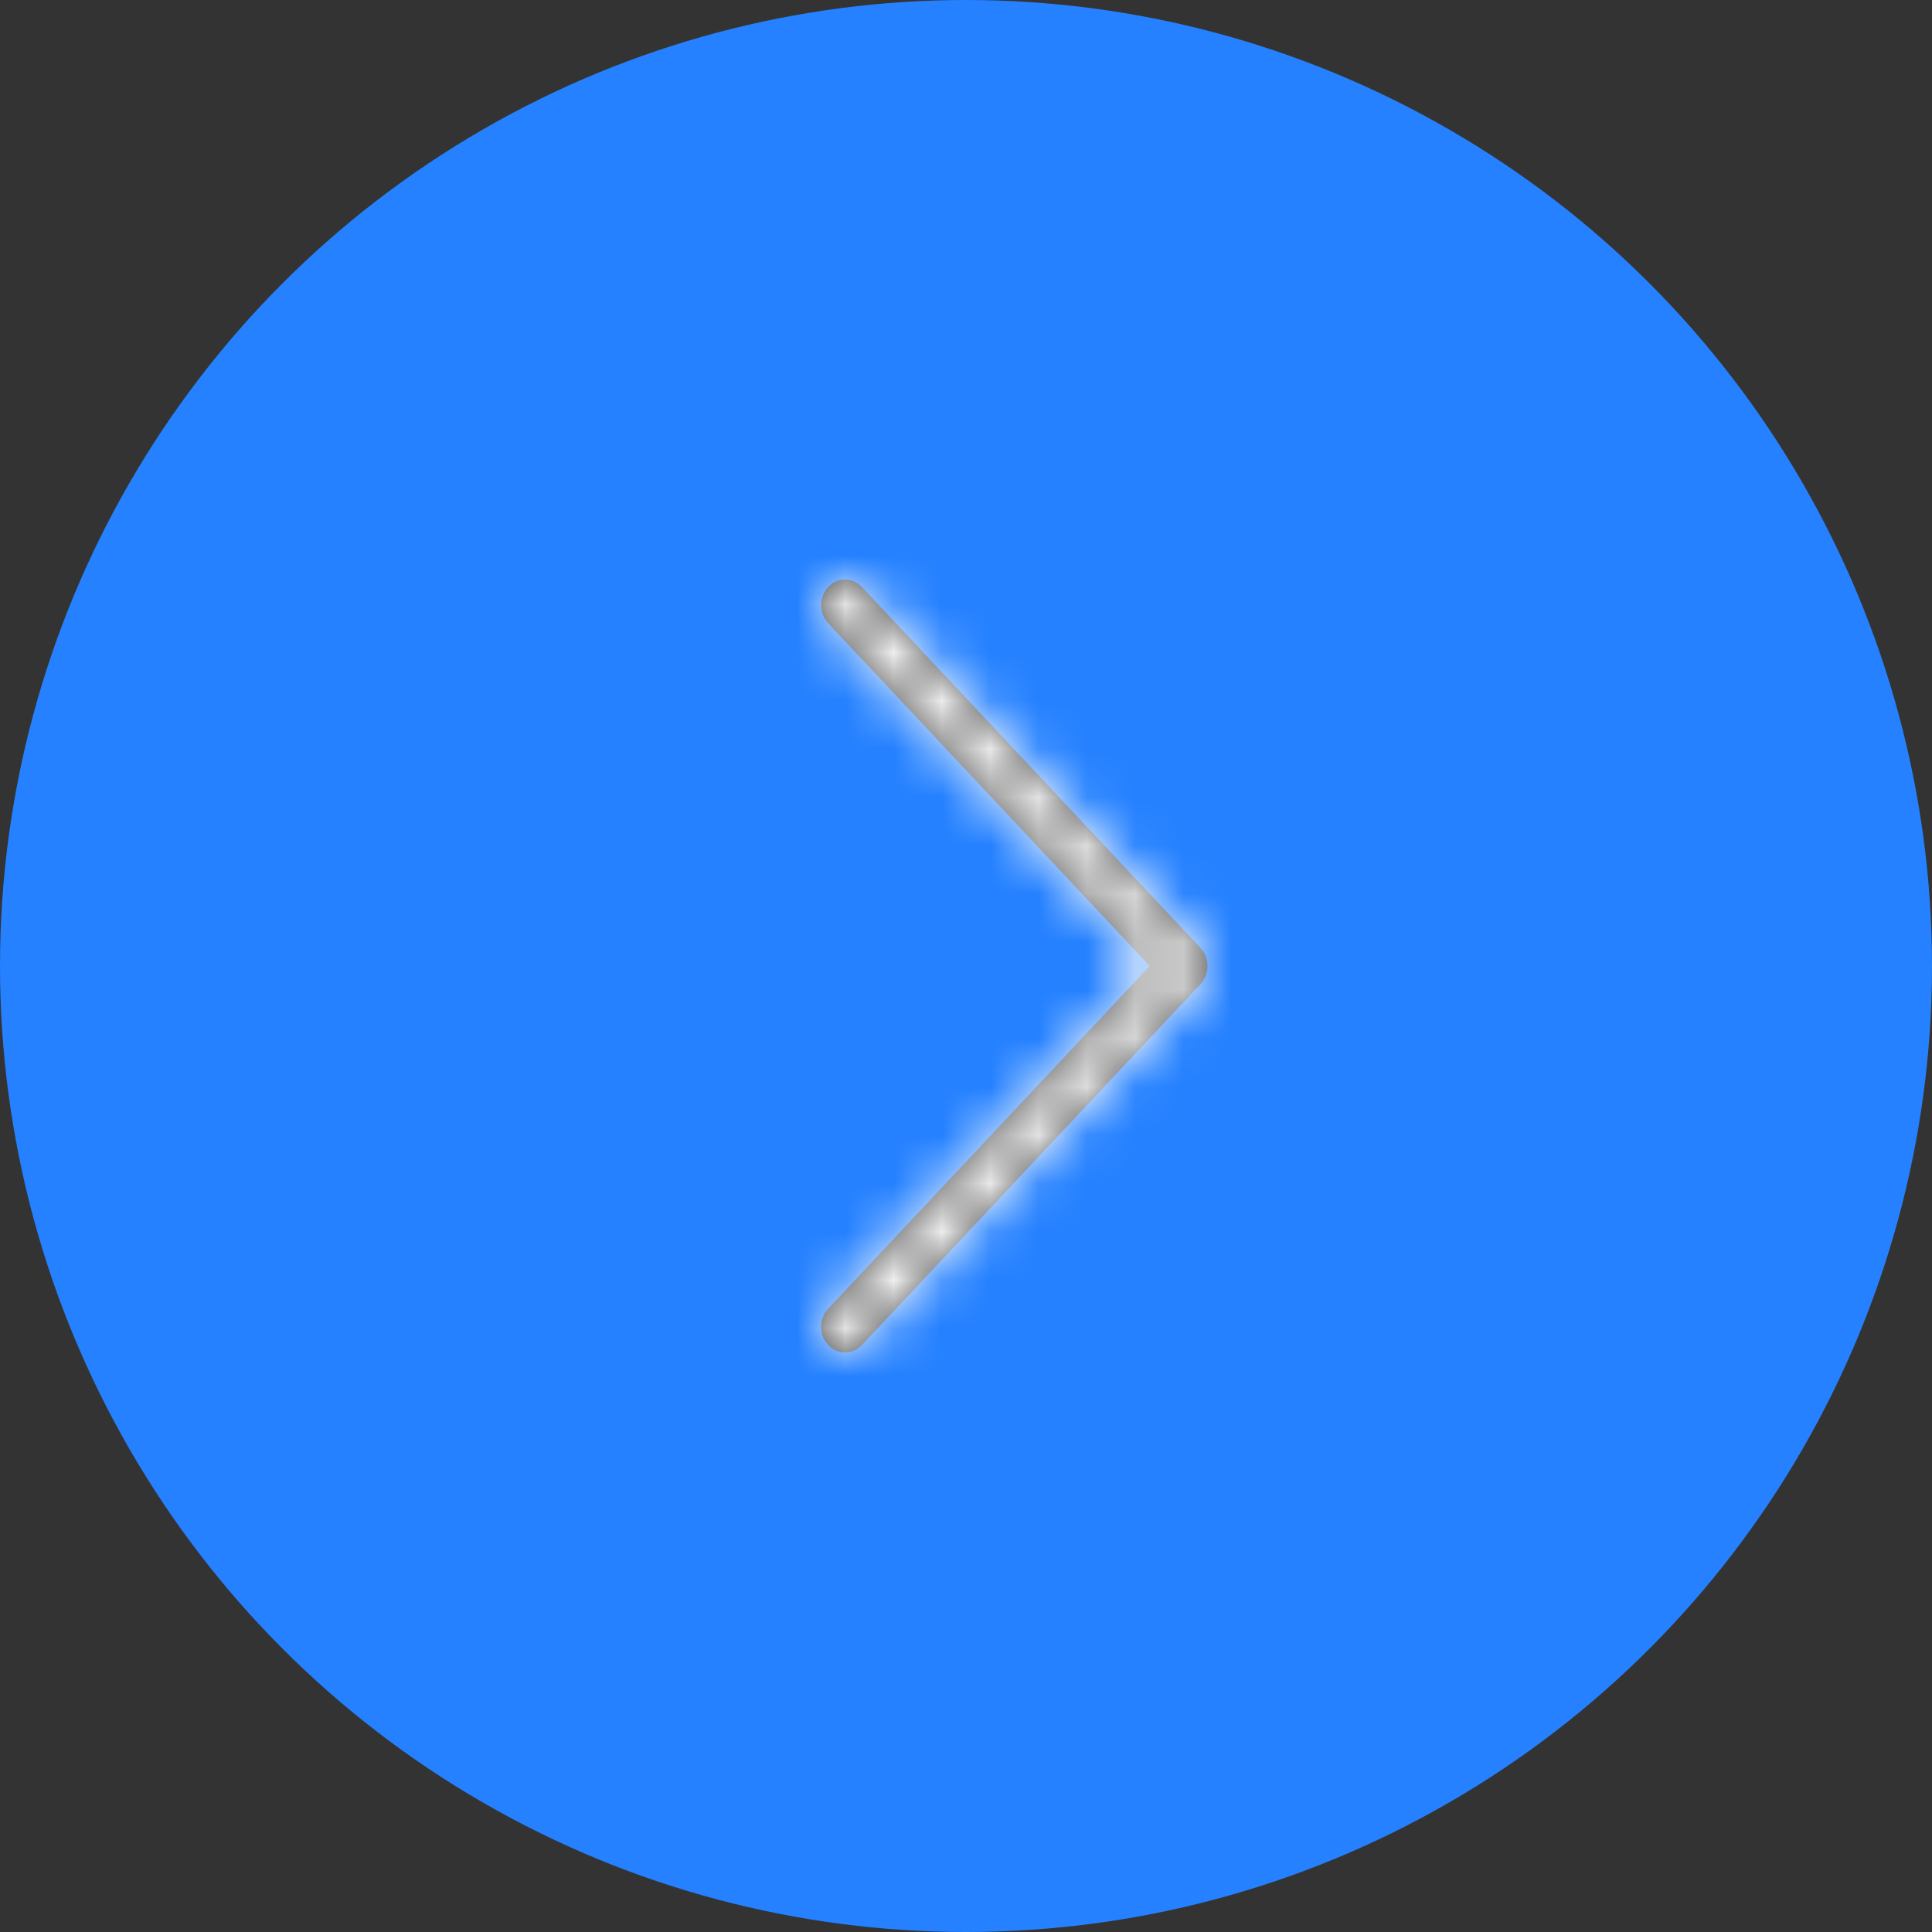 <svg width="40" height="40" xmlns="http://www.w3.org/2000/svg" xmlns:xlink="http://www.w3.org/1999/xlink">
    <rect width="100%" height="100%" fill="#333333" stroke="none"/>
    <defs>
        <path d="M8.846 4.155a.474.474 0 0 0-.7 0 .555.555 0 0 0-.058.674l.057.073L14.804 12l-6.659 7.098a.555.555 0 0 0-.057.674l.057.073c.172.184.44.204.632.061l.069-.06 7.009-7.472a.555.555 0 0 0 .057-.674l-.057-.074-7.009-7.471z" id="a"/>
    </defs>
    <g fill="none" fill-rule="evenodd">
        <circle fill="#2581FF" cx="20" cy="20" r="20"/>
        <g transform="translate(9 8)">
            <mask id="b" fill="#fff">
                <use xlink:href="#a"/>
            </mask>
            <use fill="#464646" fill-rule="nonzero" xlink:href="#a"/>
            <g mask="url(#b)">
                <path fill="#656565" d="M0 0h24v24H0z"/>
                <path fill="#FEFEFE" d="M0 0h24v24H0z"/>
            </g>
        </g>
    </g>
</svg>
